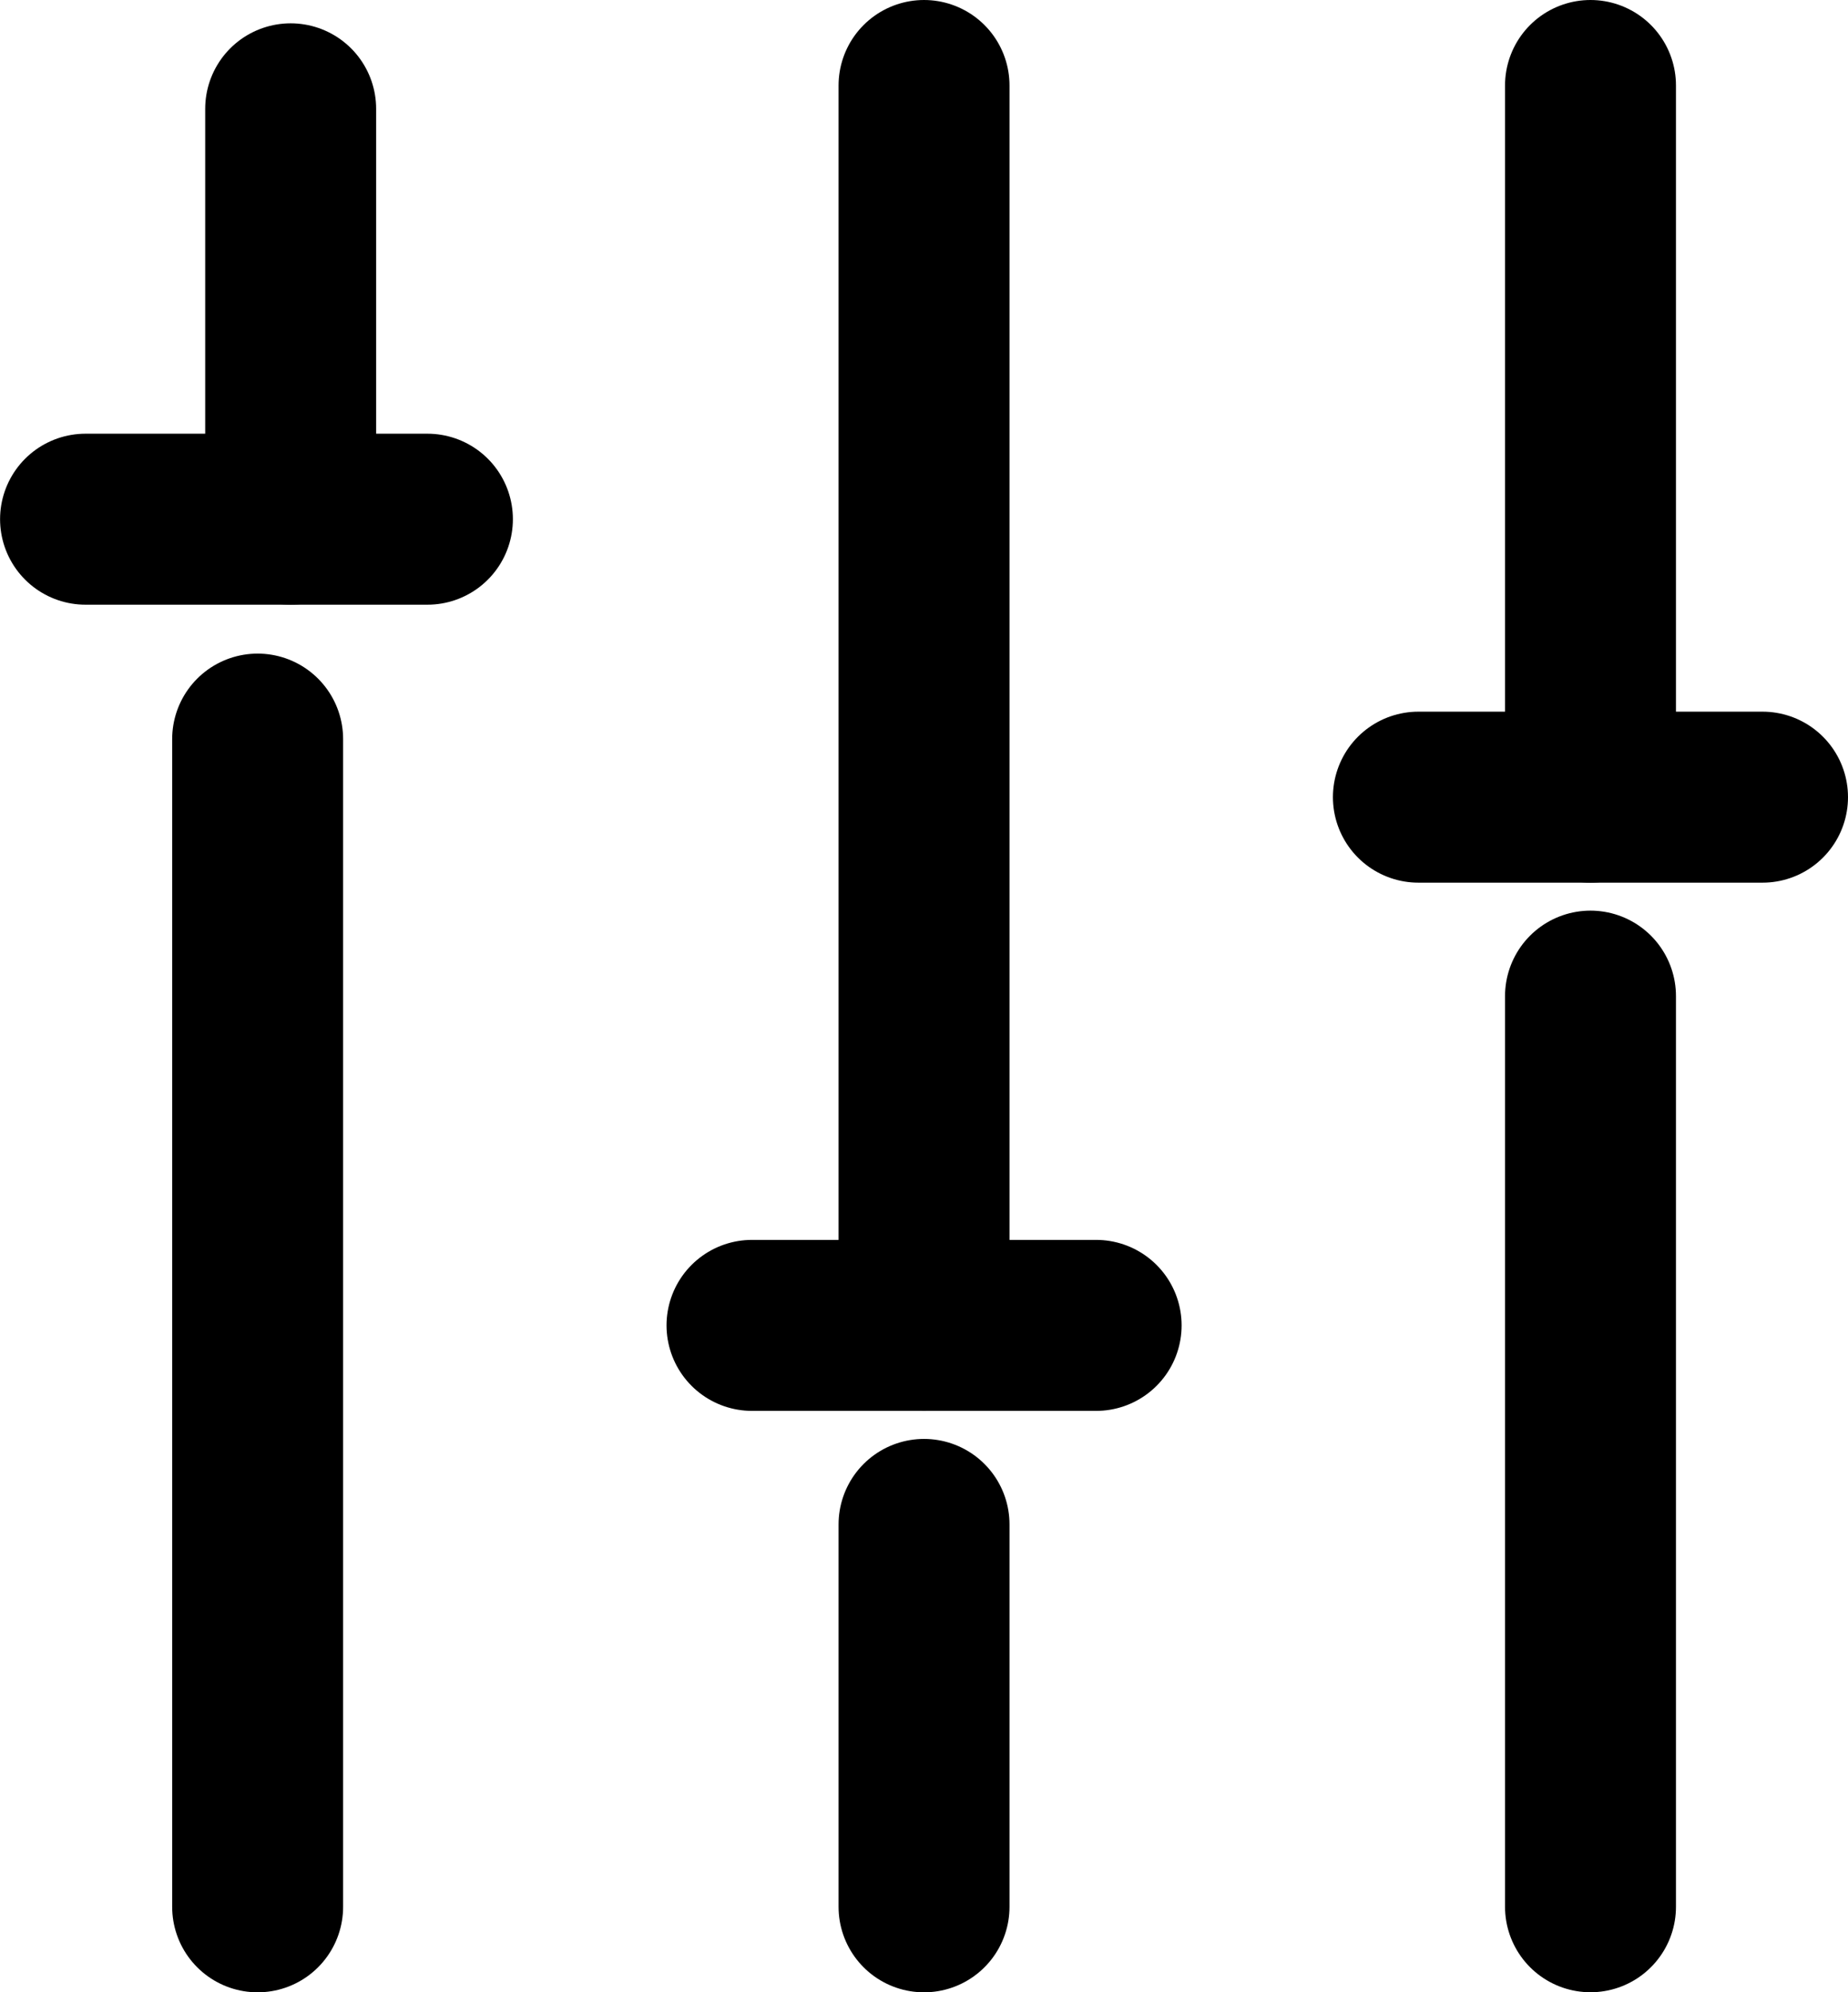 <svg xmlns="http://www.w3.org/2000/svg" width="27.027" height="29.129" viewBox="0 0 27.027 29.129">
  <g id="_40329c193bf23e0c7b550a134444ef41" data-name="40329c193bf23e0c7b550a134444ef41" transform="translate(-195.029 -175.95)">
    <line id="Line_937" data-name="Line 937" x2="5.033" transform="translate(215.773 187.605)" fill="none" stroke="#000" stroke-linecap="round" stroke-linejoin="round" stroke-miterlimit="10" stroke-width="2.5"/>
    <line id="Line_938" data-name="Line 938" x2="5.033" transform="translate(206.027 195.328)" fill="none" stroke="#000" stroke-linecap="round" stroke-linejoin="round" stroke-miterlimit="10" stroke-width="2.5"/>
    <line id="Line_939" data-name="Line 939" x2="5" transform="translate(196.28 183.541)" fill="none" stroke="#000" stroke-linecap="round" stroke-linejoin="round" stroke-miterlimit="10" stroke-width="2.5"/>
    <line id="Line_940" data-name="Line 940" y1="17.073" transform="translate(198.797 186.756)" fill="none" stroke="#000" stroke-linecap="round" stroke-linejoin="round" stroke-miterlimit="10" stroke-width="2.5"/>
    <line id="Line_941" data-name="Line 941" y1="6" transform="translate(199.28 177.541)" fill="none" stroke="#000" stroke-linecap="round" stroke-linejoin="round" stroke-miterlimit="10" stroke-width="2.5"/>
    <line id="Line_942" data-name="Line 942" y1="5.591" transform="translate(208.543 198.238)" fill="none" stroke="#000" stroke-linecap="round" stroke-linejoin="round" stroke-miterlimit="10" stroke-width="2.5"/>
    <line id="Line_943" data-name="Line 943" y1="18.128" transform="translate(208.543 177.2)" fill="none" stroke="#000" stroke-linecap="round" stroke-linejoin="round" stroke-miterlimit="10" stroke-width="2.5"/>
    <line id="Line_944" data-name="Line 944" y1="13.314" transform="translate(218.29 190.514)" fill="none" stroke="#000" stroke-linecap="round" stroke-linejoin="round" stroke-miterlimit="10" stroke-width="2.5"/>
    <line id="Line_945" data-name="Line 945" y1="10.405" transform="translate(218.29 177.2)" fill="none" stroke="#000" stroke-linecap="round" stroke-linejoin="round" stroke-miterlimit="10" stroke-width="2.5"/>
  </g>
</svg>
